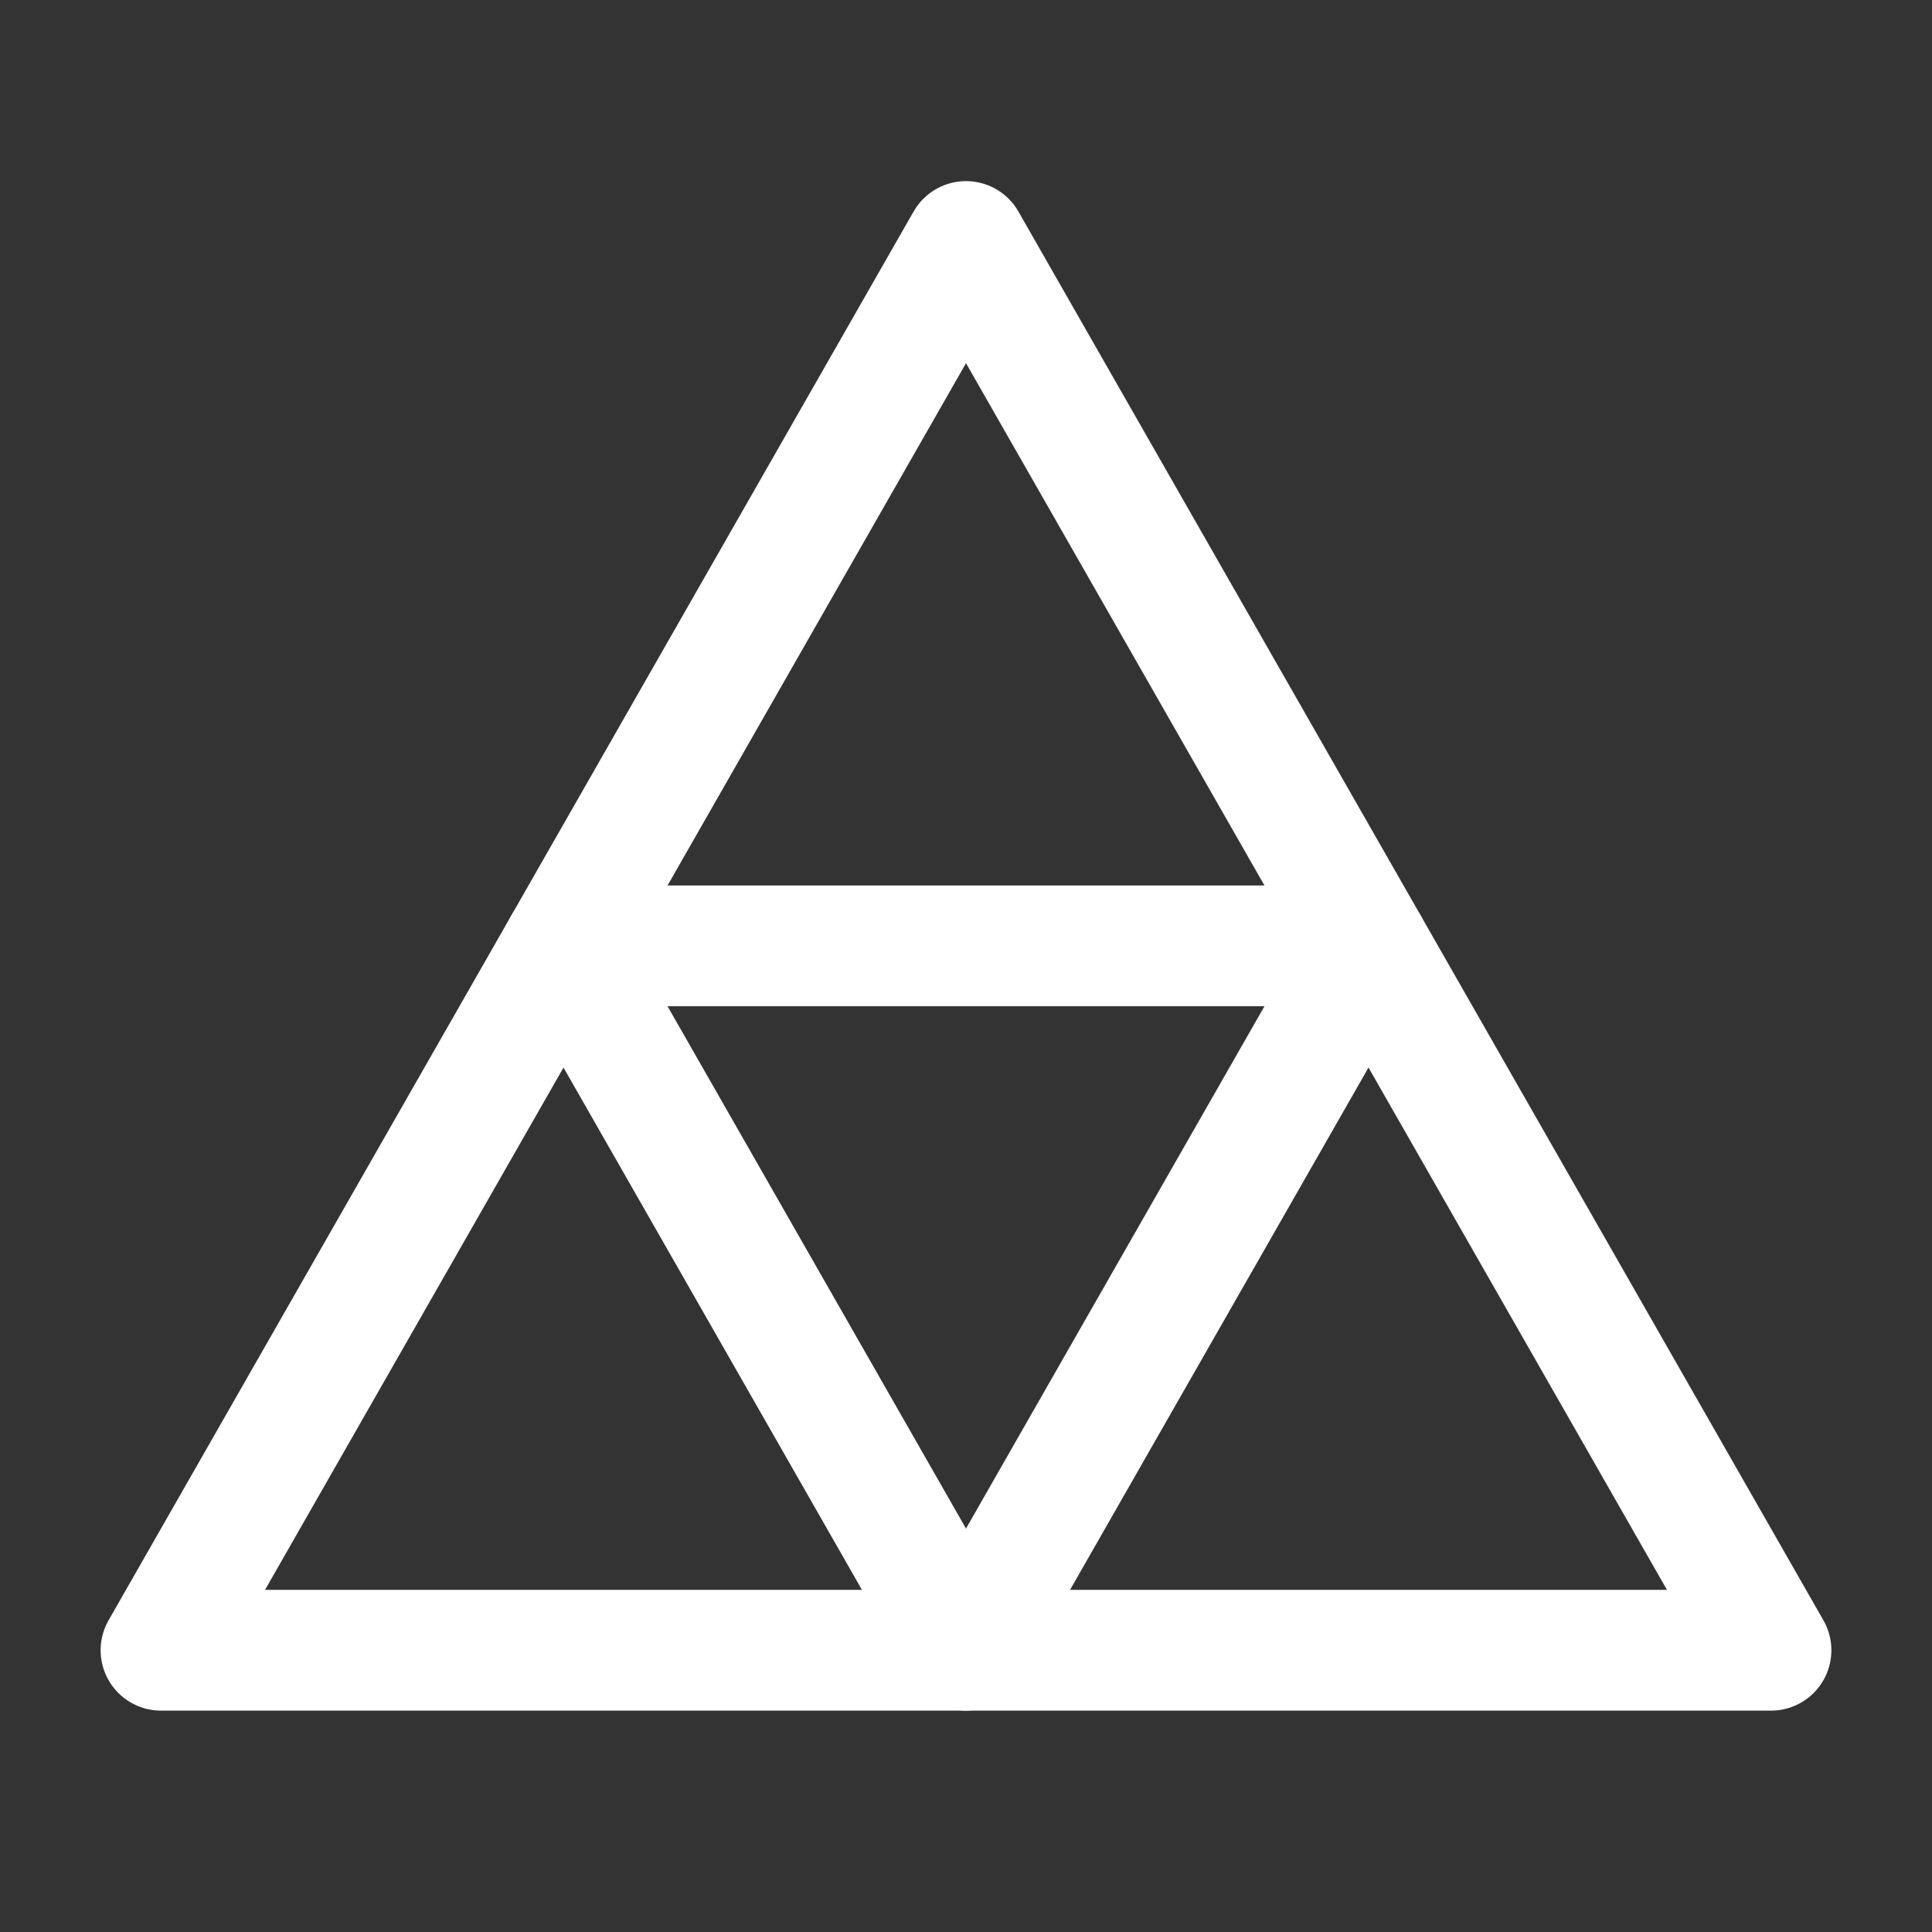 <?xml version="1.0" encoding="UTF-8"?><svg width="32" height="32" viewBox="0 0 48 48" fill="none" xmlns="http://www.w3.org/2000/svg"><rect x="0" y="0" width="48" height="48" fill="#333333" stroke="none"/><path d="M4 41H44L24 6L4 41Z" stroke="#ffffff" stroke-width="3" stroke-linecap="round" stroke-linejoin="round"/><path d="M34 23.5L24 41L14 23.5H34Z" fill="none" stroke="#ffffff" stroke-width="3" stroke-linecap="round" stroke-linejoin="round"/></svg>